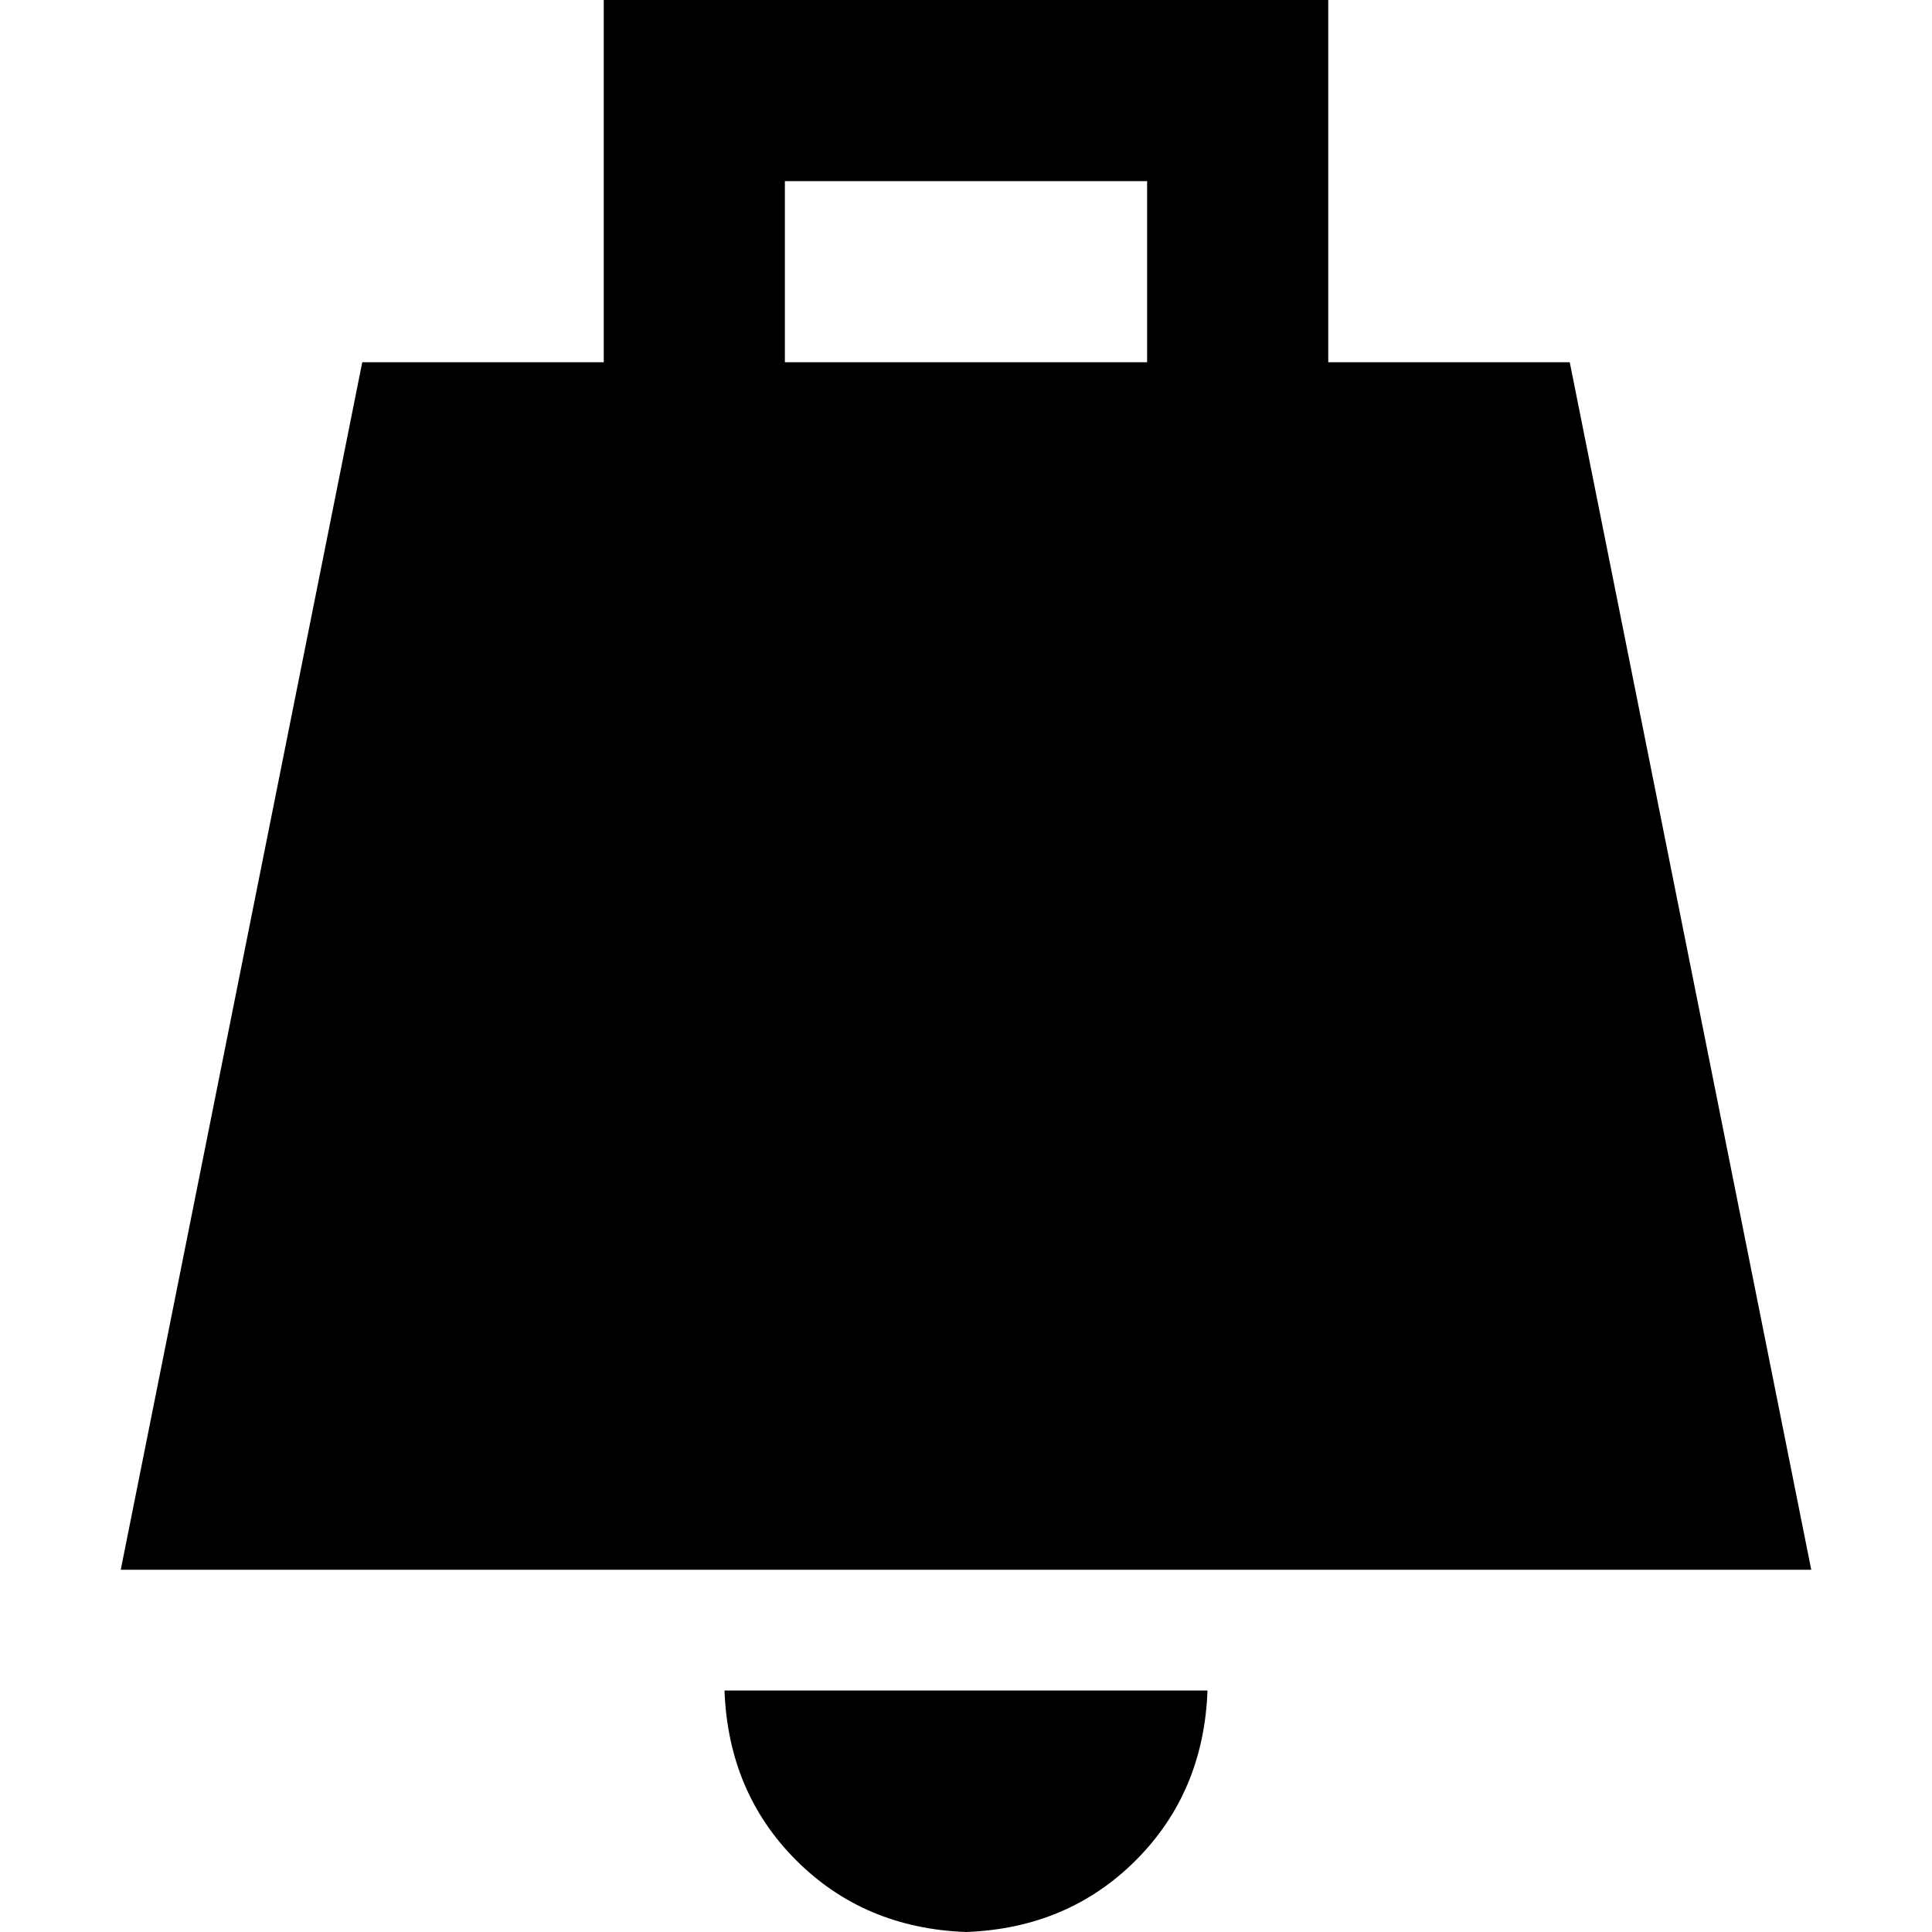 <svg xmlns="http://www.w3.org/2000/svg" viewBox="0 0 512 512">
  <path d="M 160 0 L 184 0 L 328 0 L 352 0 L 352 24 L 352 96 L 416 96 L 480 416 L 32 416 L 96 96 L 160 96 L 160 24 L 160 0 L 160 0 Z M 304 48 L 208 48 L 208 96 L 304 96 L 304 48 L 304 48 Z M 320 448 Q 319 475 301 493 L 301 493 Q 283 511 256 512 Q 229 511 211 493 Q 193 475 192 448 L 320 448 L 320 448 Z" />
</svg>